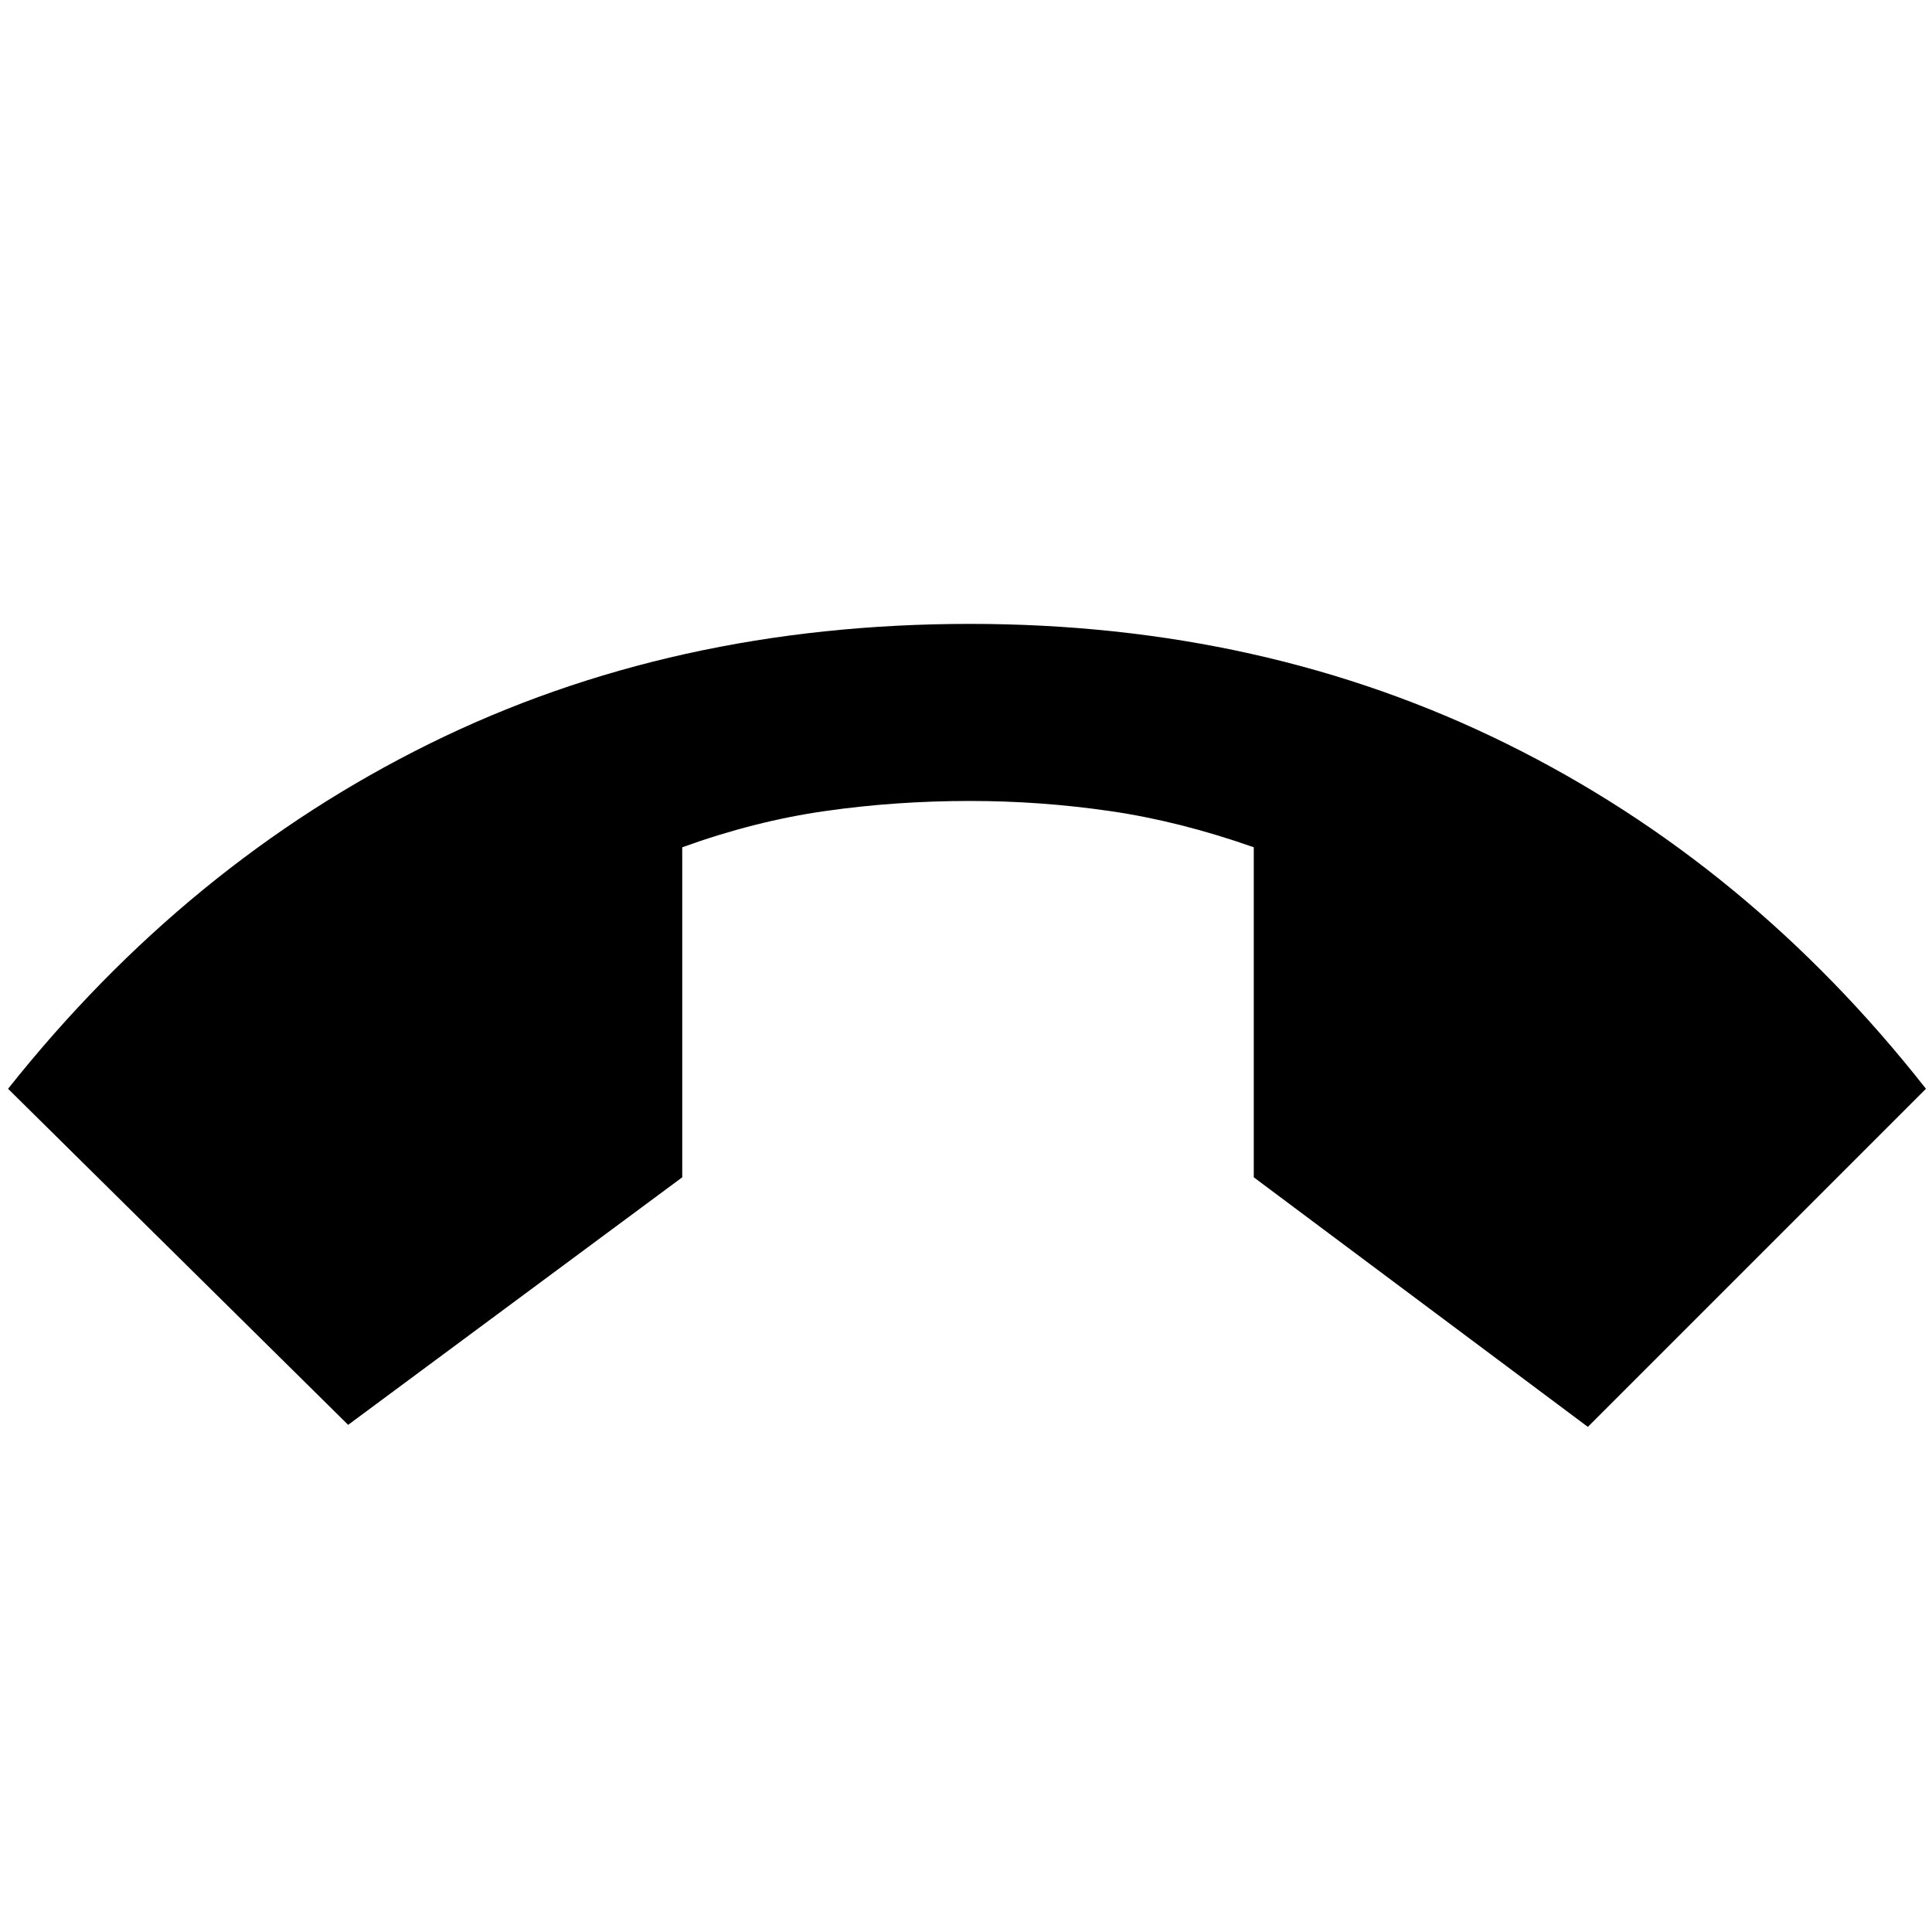 <svg xmlns="http://www.w3.org/2000/svg" height="40" width="40"><path d="M7.208 29.5 0.167 22.542Q3.875 17.875 8.896 15.396Q13.917 12.917 20.083 12.917Q26.167 12.917 31.187 15.396Q36.208 17.875 39.875 22.542L32.875 29.542L25.958 24.375V17.542Q24.417 17 22.979 16.792Q21.542 16.583 20.083 16.583Q18.542 16.583 17.083 16.792Q15.625 17 14.125 17.542V24.375Z"/></svg>